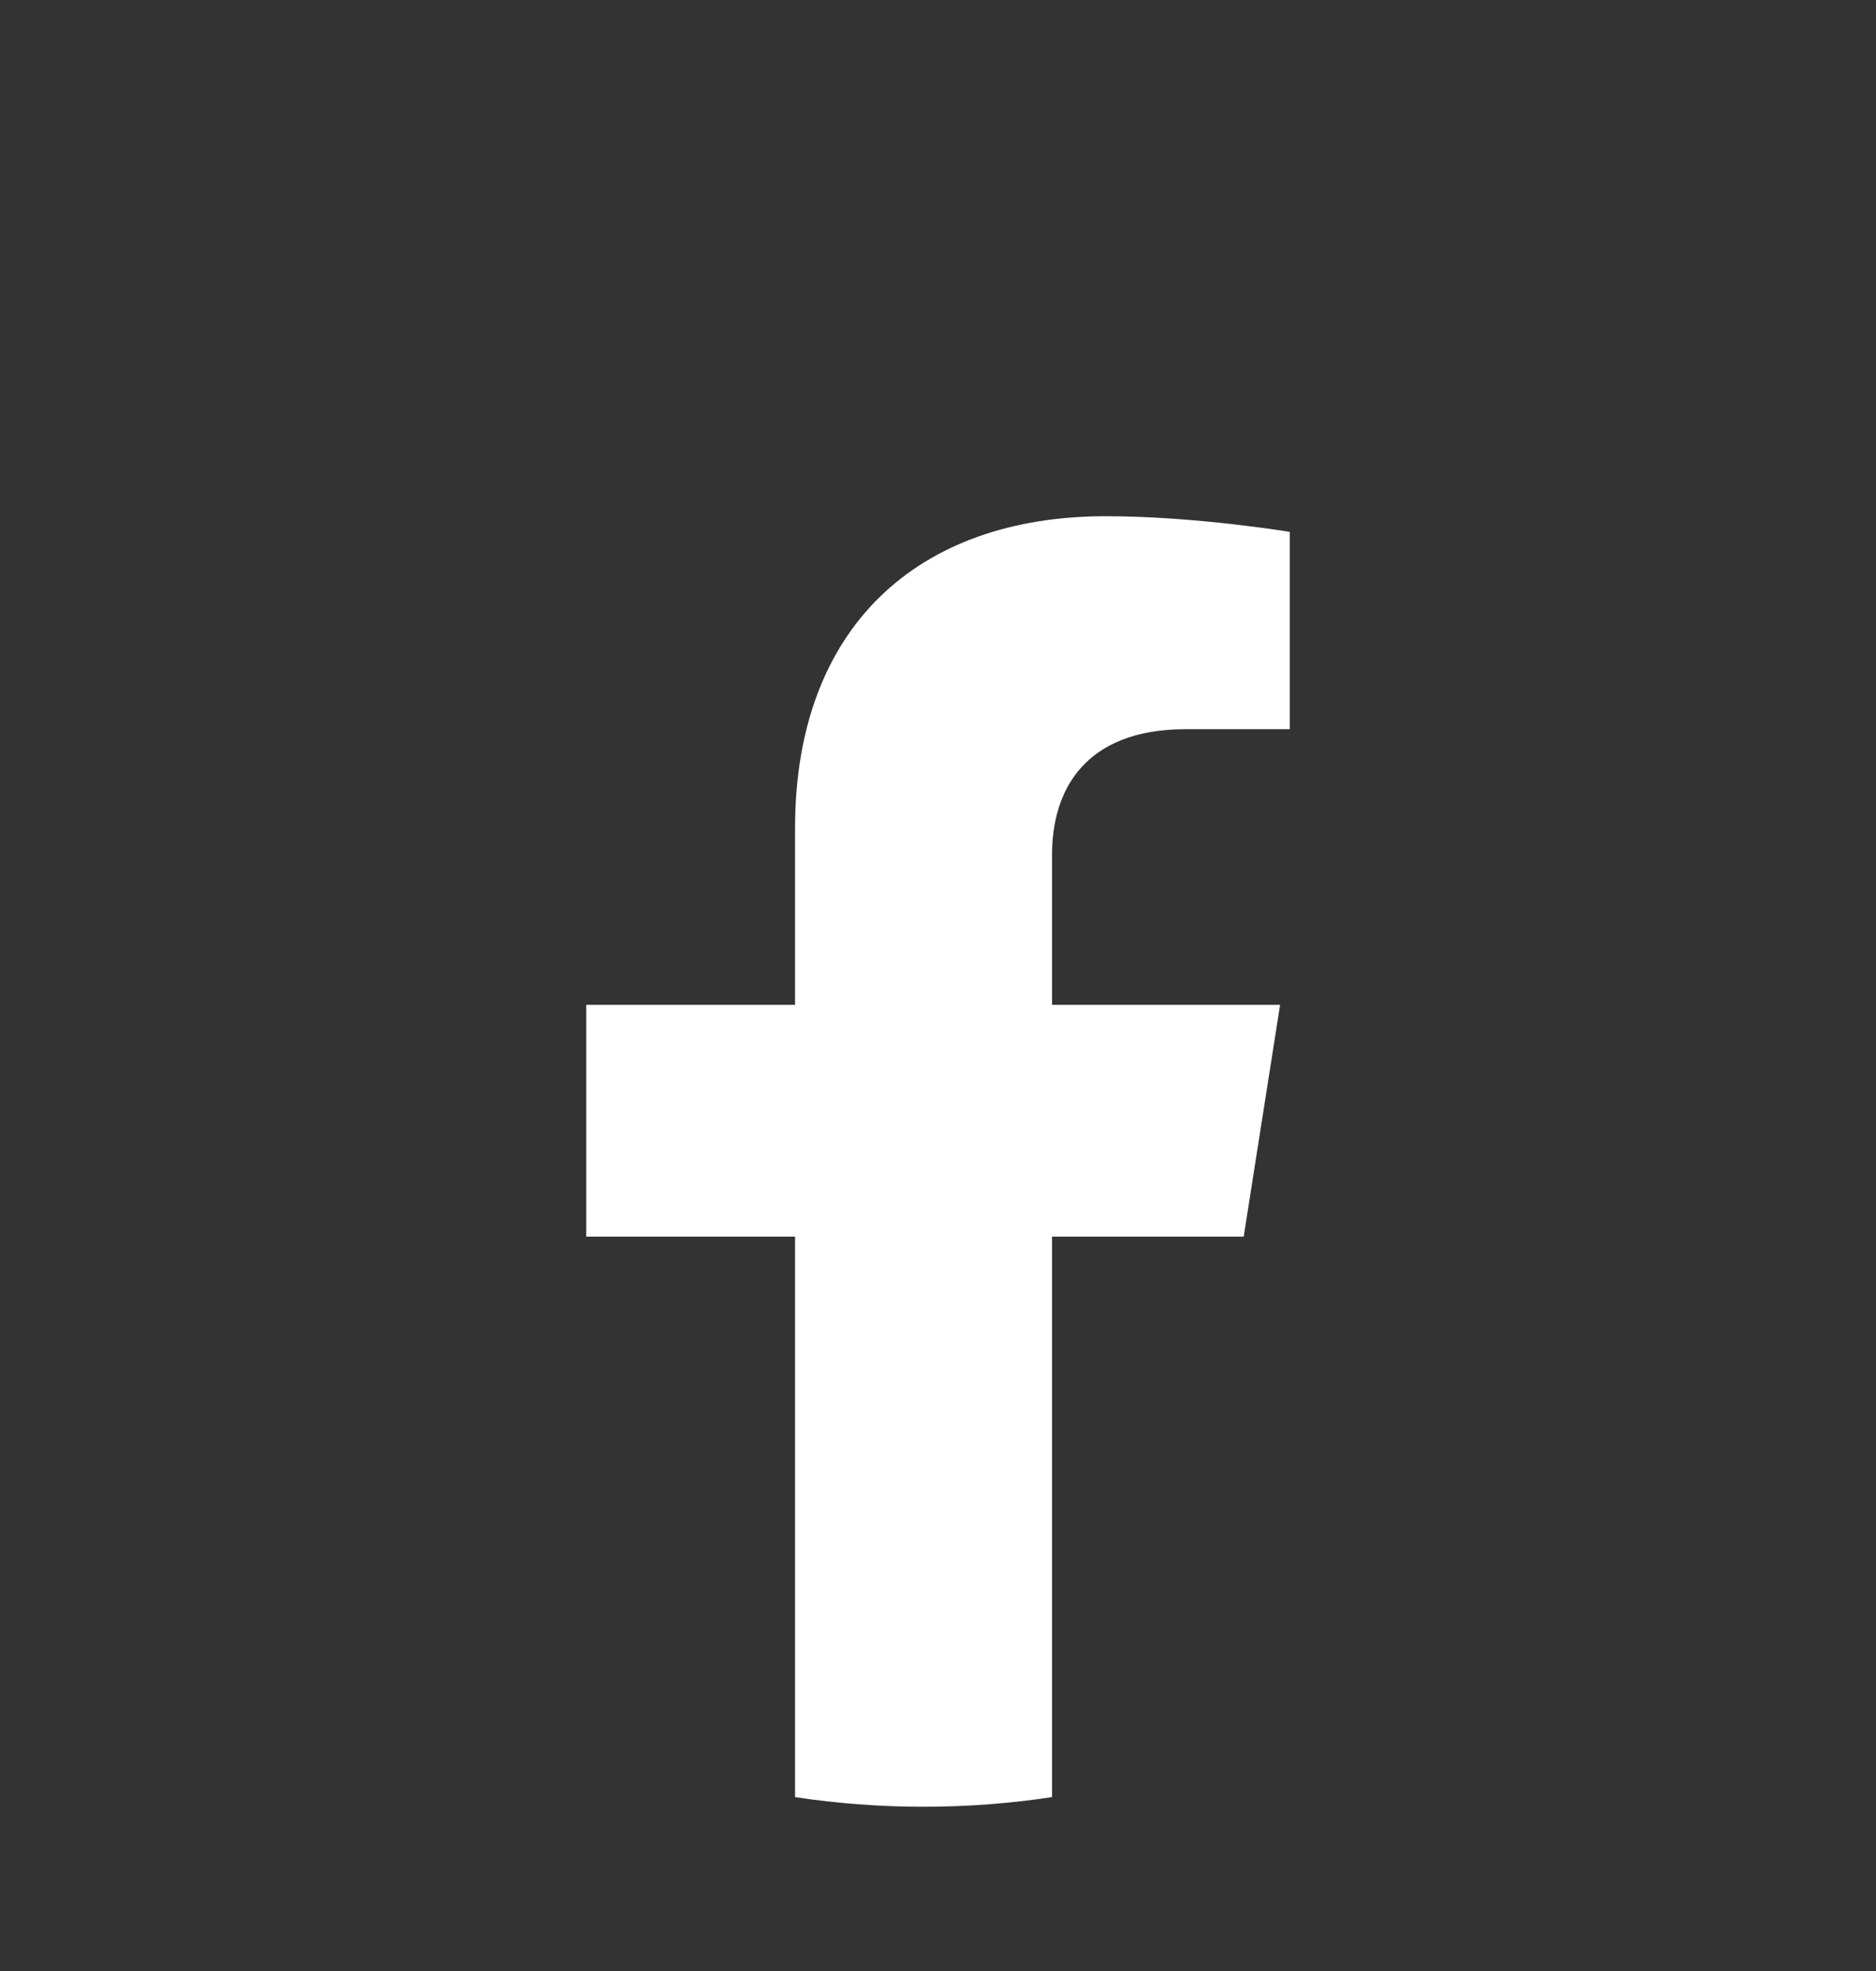 <svg width="20" height="21" viewBox="0 0 20 21" fill="none" xmlns="http://www.w3.org/2000/svg">
<rect x="0" y="0" width="20" height="21" fill="#333333" stroke="none"/>
<path d="M13.259 13.176L13.647 10.706H11.216V9.104C11.216 8.429 11.555 7.769 12.644 7.769H13.75V5.667C13.75 5.667 12.747 5.5 11.788 5.5C9.784 5.5 8.476 6.683 8.476 8.824V10.706H6.25V13.176H8.476V19.147C8.923 19.215 9.38 19.25 9.846 19.25C10.312 19.25 10.769 19.215 11.216 19.147V13.176H13.259Z" fill="white"/>
</svg>
